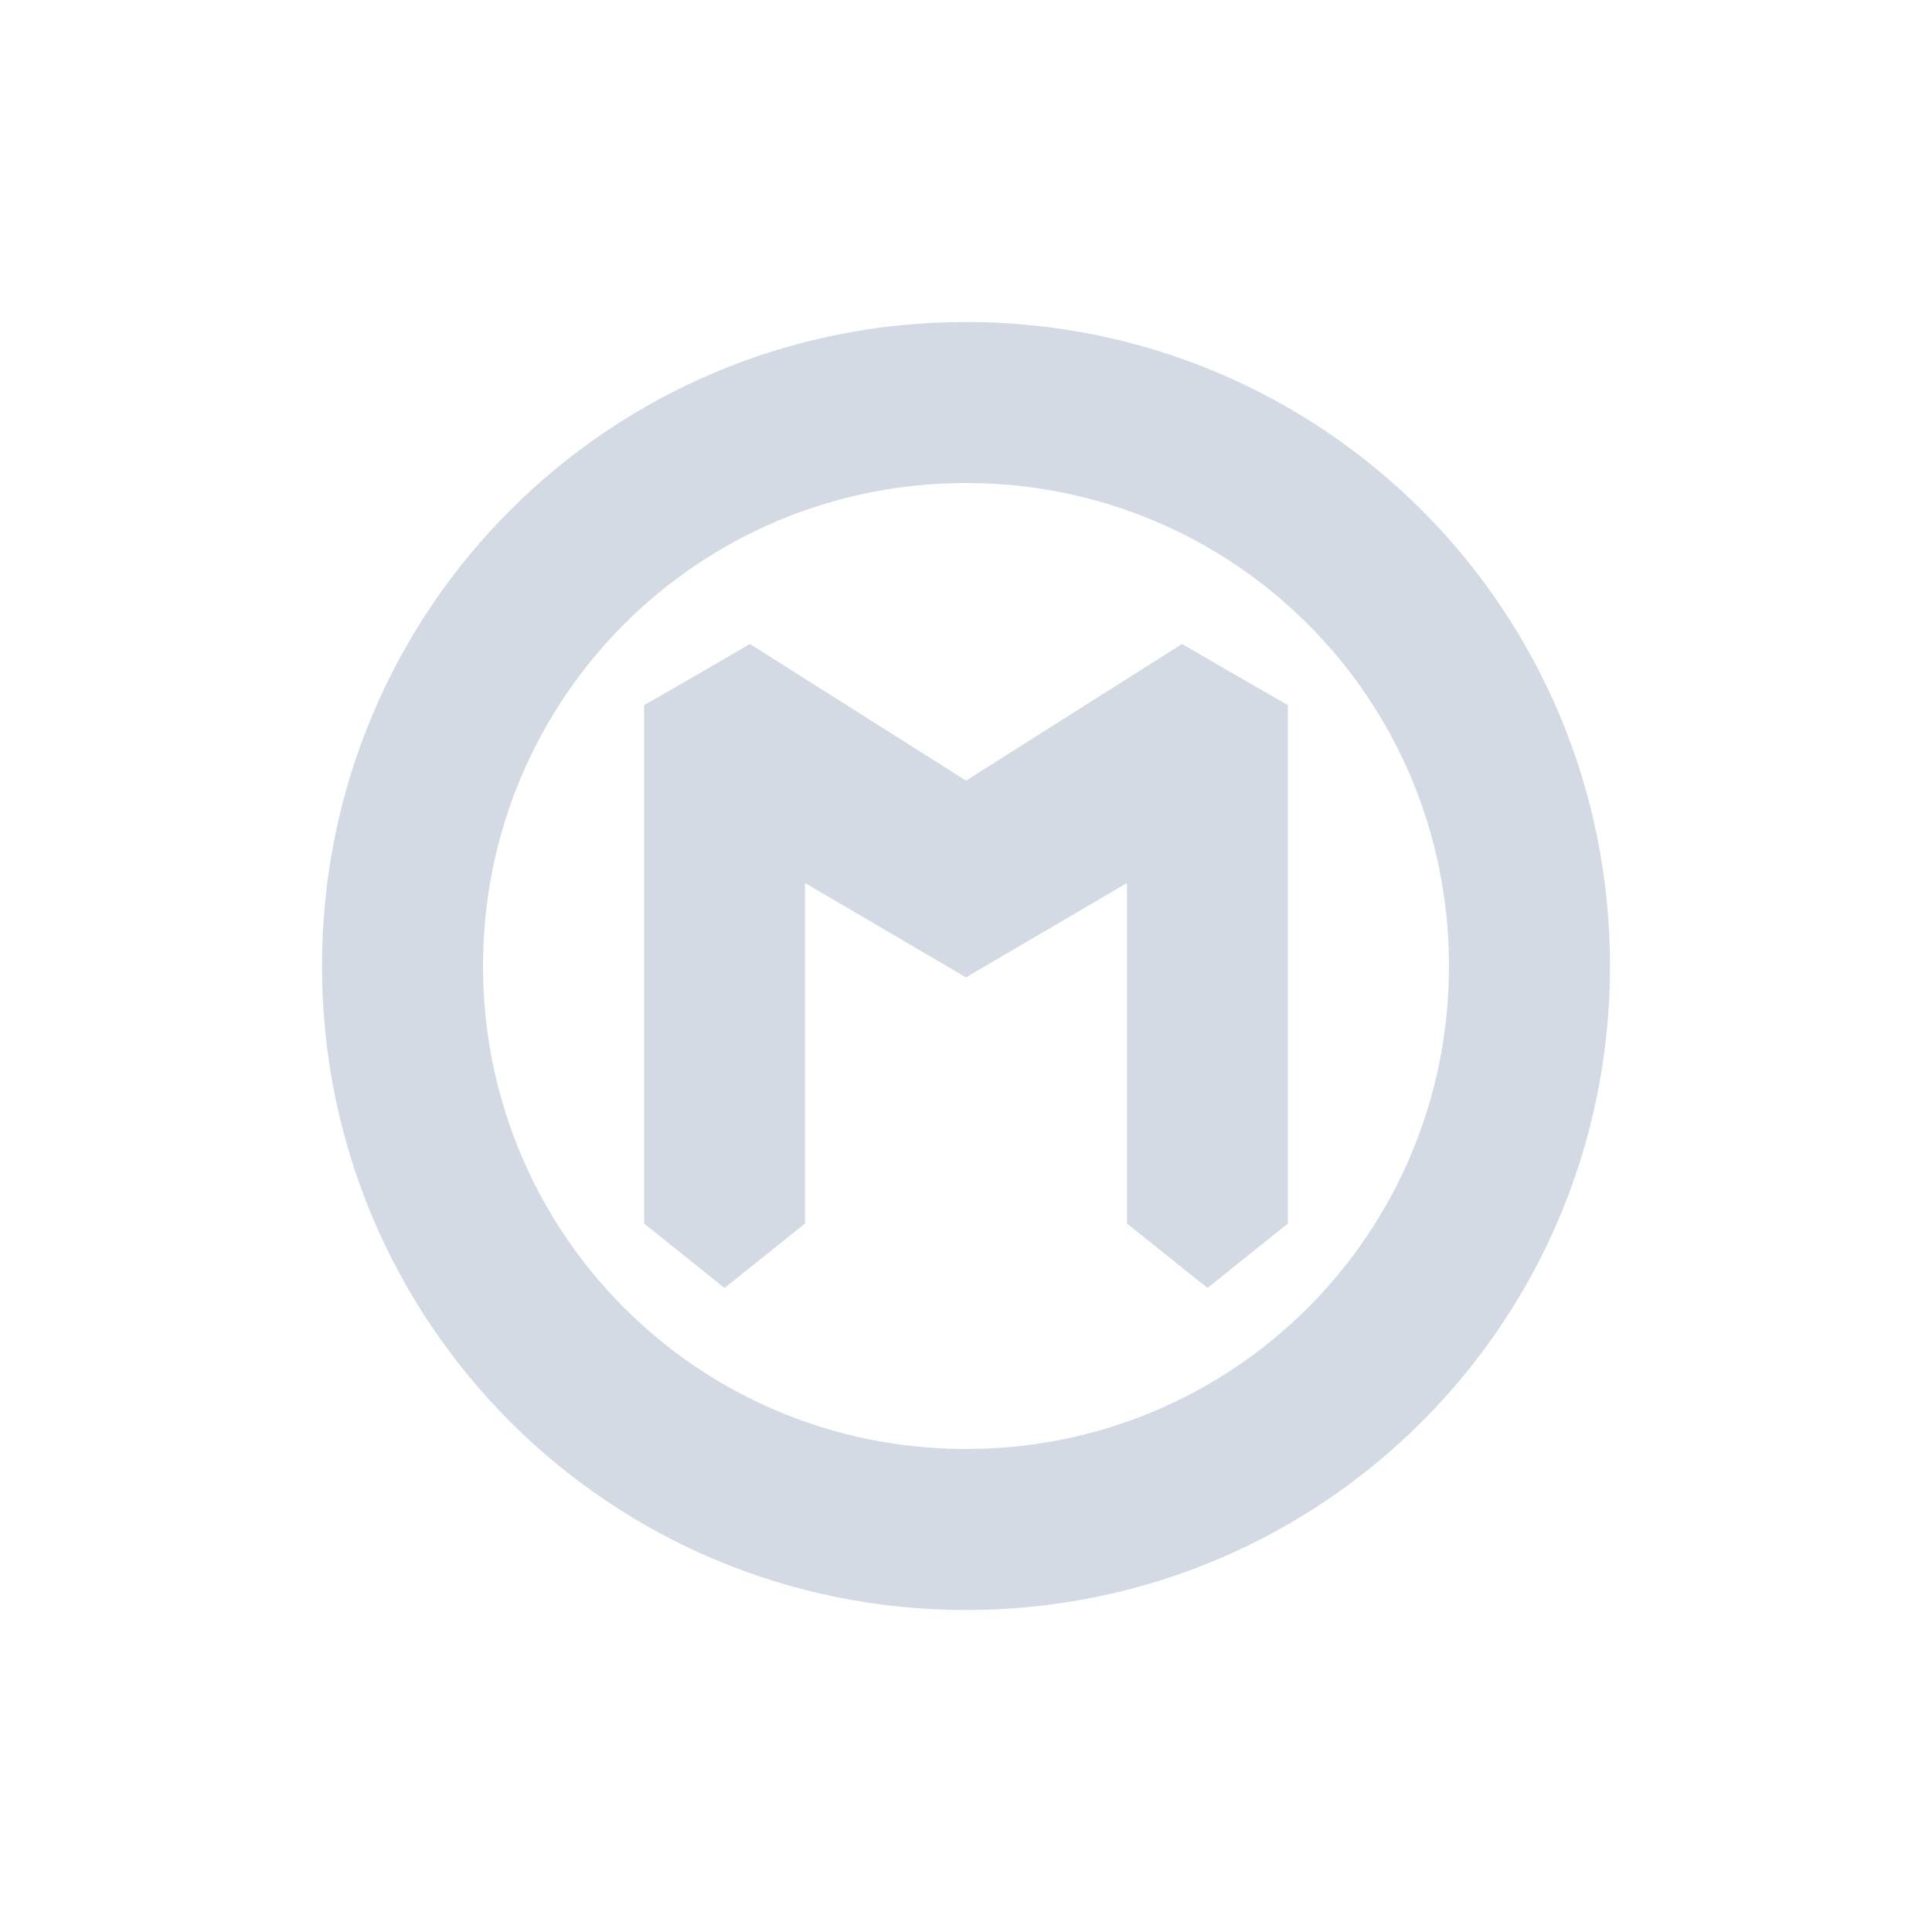 <svg xmlns="http://www.w3.org/2000/svg" width="24" height="24" version="1.1">
 <defs>
  <style id="current-color-scheme" type="text/css">
   .ColorScheme-Text { color:#d3dae3; } .ColorScheme-Highlight { color:#4285f4; }
  </style>
 </defs>
 <path style="fill:currentColor" class="ColorScheme-Text" d="m 12,4 c -4.432,0 -8,3.568 -8,8 0,4.432 3.568,8 8,8 4.432,0 8,-3.568 8,-8 0,-4.432 -3.568,-8 -8,-8 z m 0,2 c 3.324,0 6,2.676 6,6 0,3.324 -2.676,6 -6,6 C 8.676,18 6,15.324 6,12 6,8.676 8.676,6 12,6 Z M 9.316,8 8.775,8.314 8.602,8.414 8.002,8.76 8,8.762 8.002,8.764 V 9.32 15.199 L 9,16 10,15.199 V 10.969 l 2,1.172 2,-1.172 v 4.23 L 15,16 15.998,15.199 V 9.32 8.764 L 16,8.762 15.998,8.76 15.398,8.414 15.225,8.314 14.684,8 12,9.697 Z"/>
</svg>
